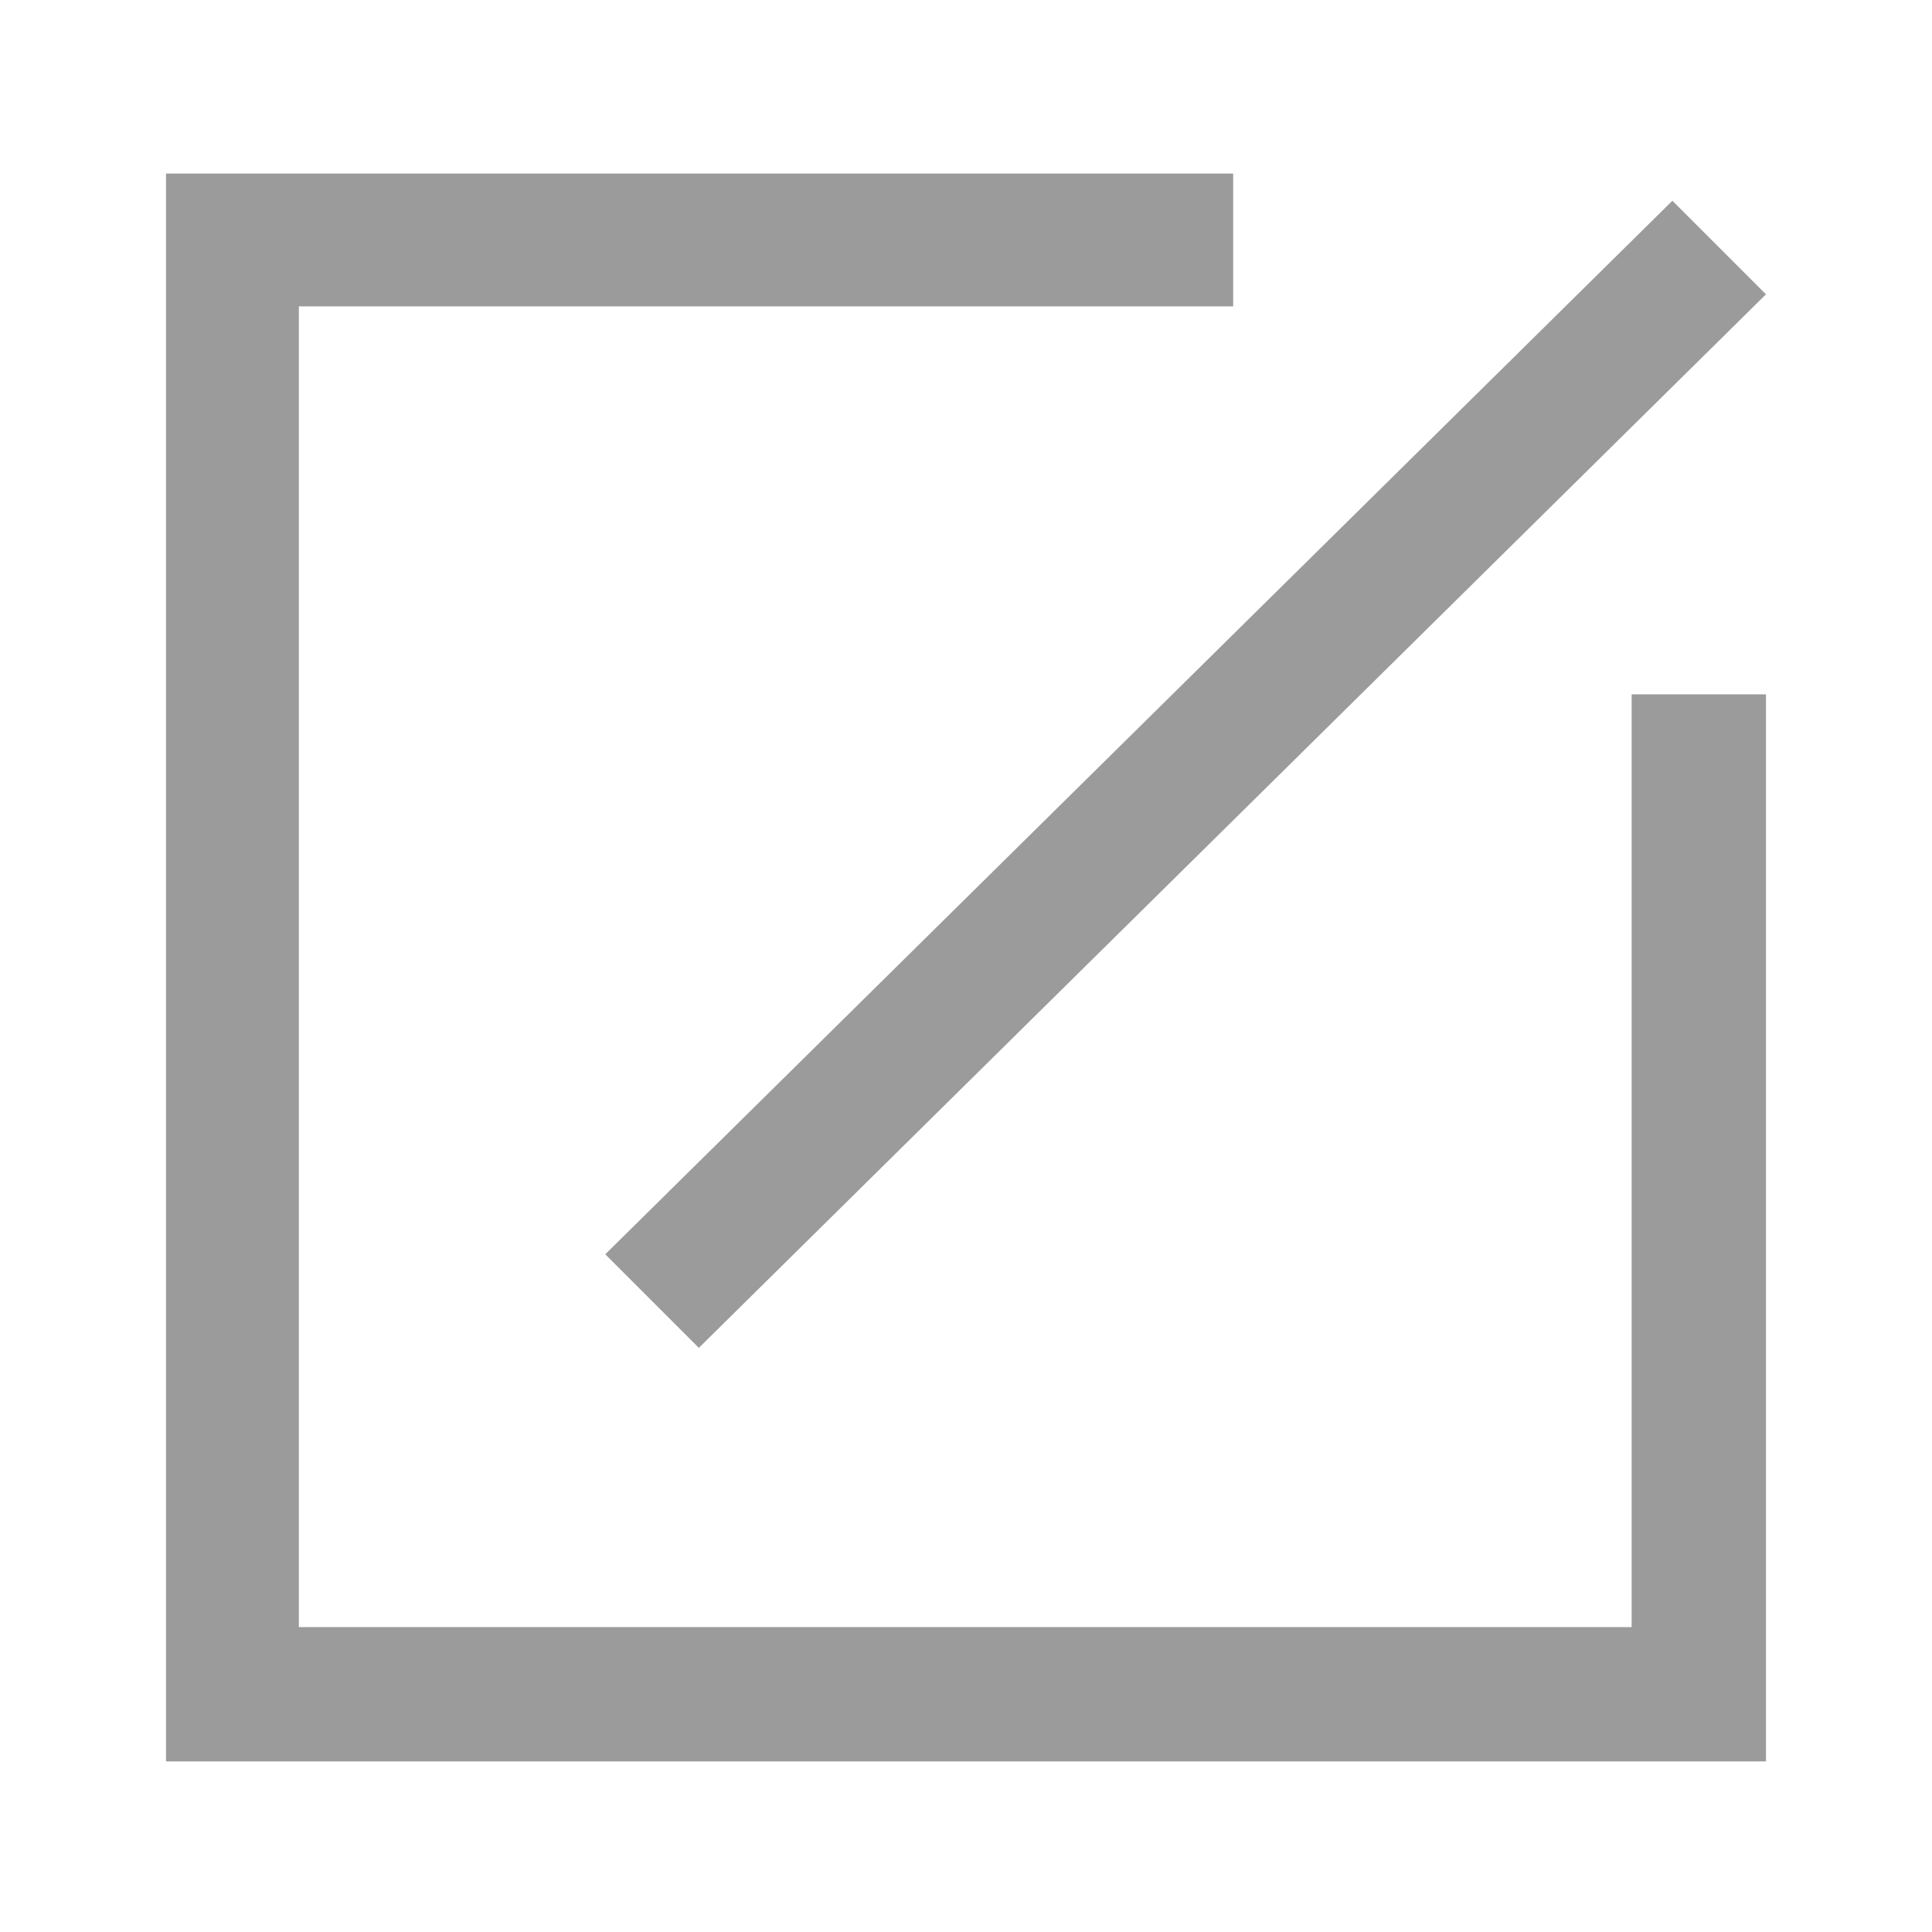 <?xml version="1.0" encoding="utf-8"?>
<!-- Generator: Adobe Illustrator 21.0.0, SVG Export Plug-In . SVG Version: 6.00 Build 0)  -->
<svg version="1.1" id="图层_1" xmlns="http://www.w3.org/2000/svg" xmlns:xlink="http://www.w3.org/1999/xlink" x="0px" y="0px"
	 viewBox="0 0 128 128" style="enable-background:new 0 0 128 128;" xml:space="preserve">
<style type="text/css">
	.st0{fill:#9B9B9B;}
</style>
<title>qianming</title>
<desc>Created with Sketch.</desc>
<g id="Page-1">
	<g id="概览展开" transform="translate(-33, -246)">
		<g id="文件下拉" transform="translate(24, 161)">
			<g id="Group-7" transform="translate(9, 18)">
				<path id="qianming" class="st0" d="M108.2,174.8h8.8l-8.8,8.8V174.8z M108.2,174.8v-61.8h8.8v70.7H11V78.5h70.7v8.8H19.8v87.5
					H108.2z M19.8,174.8v8.8l-8.8-8.8H19.8z M11,87.3l8.8-8.8v8.8H11z M19.8,78.5L11,87.3h8.8V78.5z M19.8,87.3v87.5h88.3v-61.8h8.8
					v70.7H11V78.5h70.7v8.8H19.8z M110.8,80.3l6.2,6.2l-70.7,69.8l-6.2-6.2L110.8,80.3z"/>
			</g>
		</g>
	</g>
</g>
</svg>
